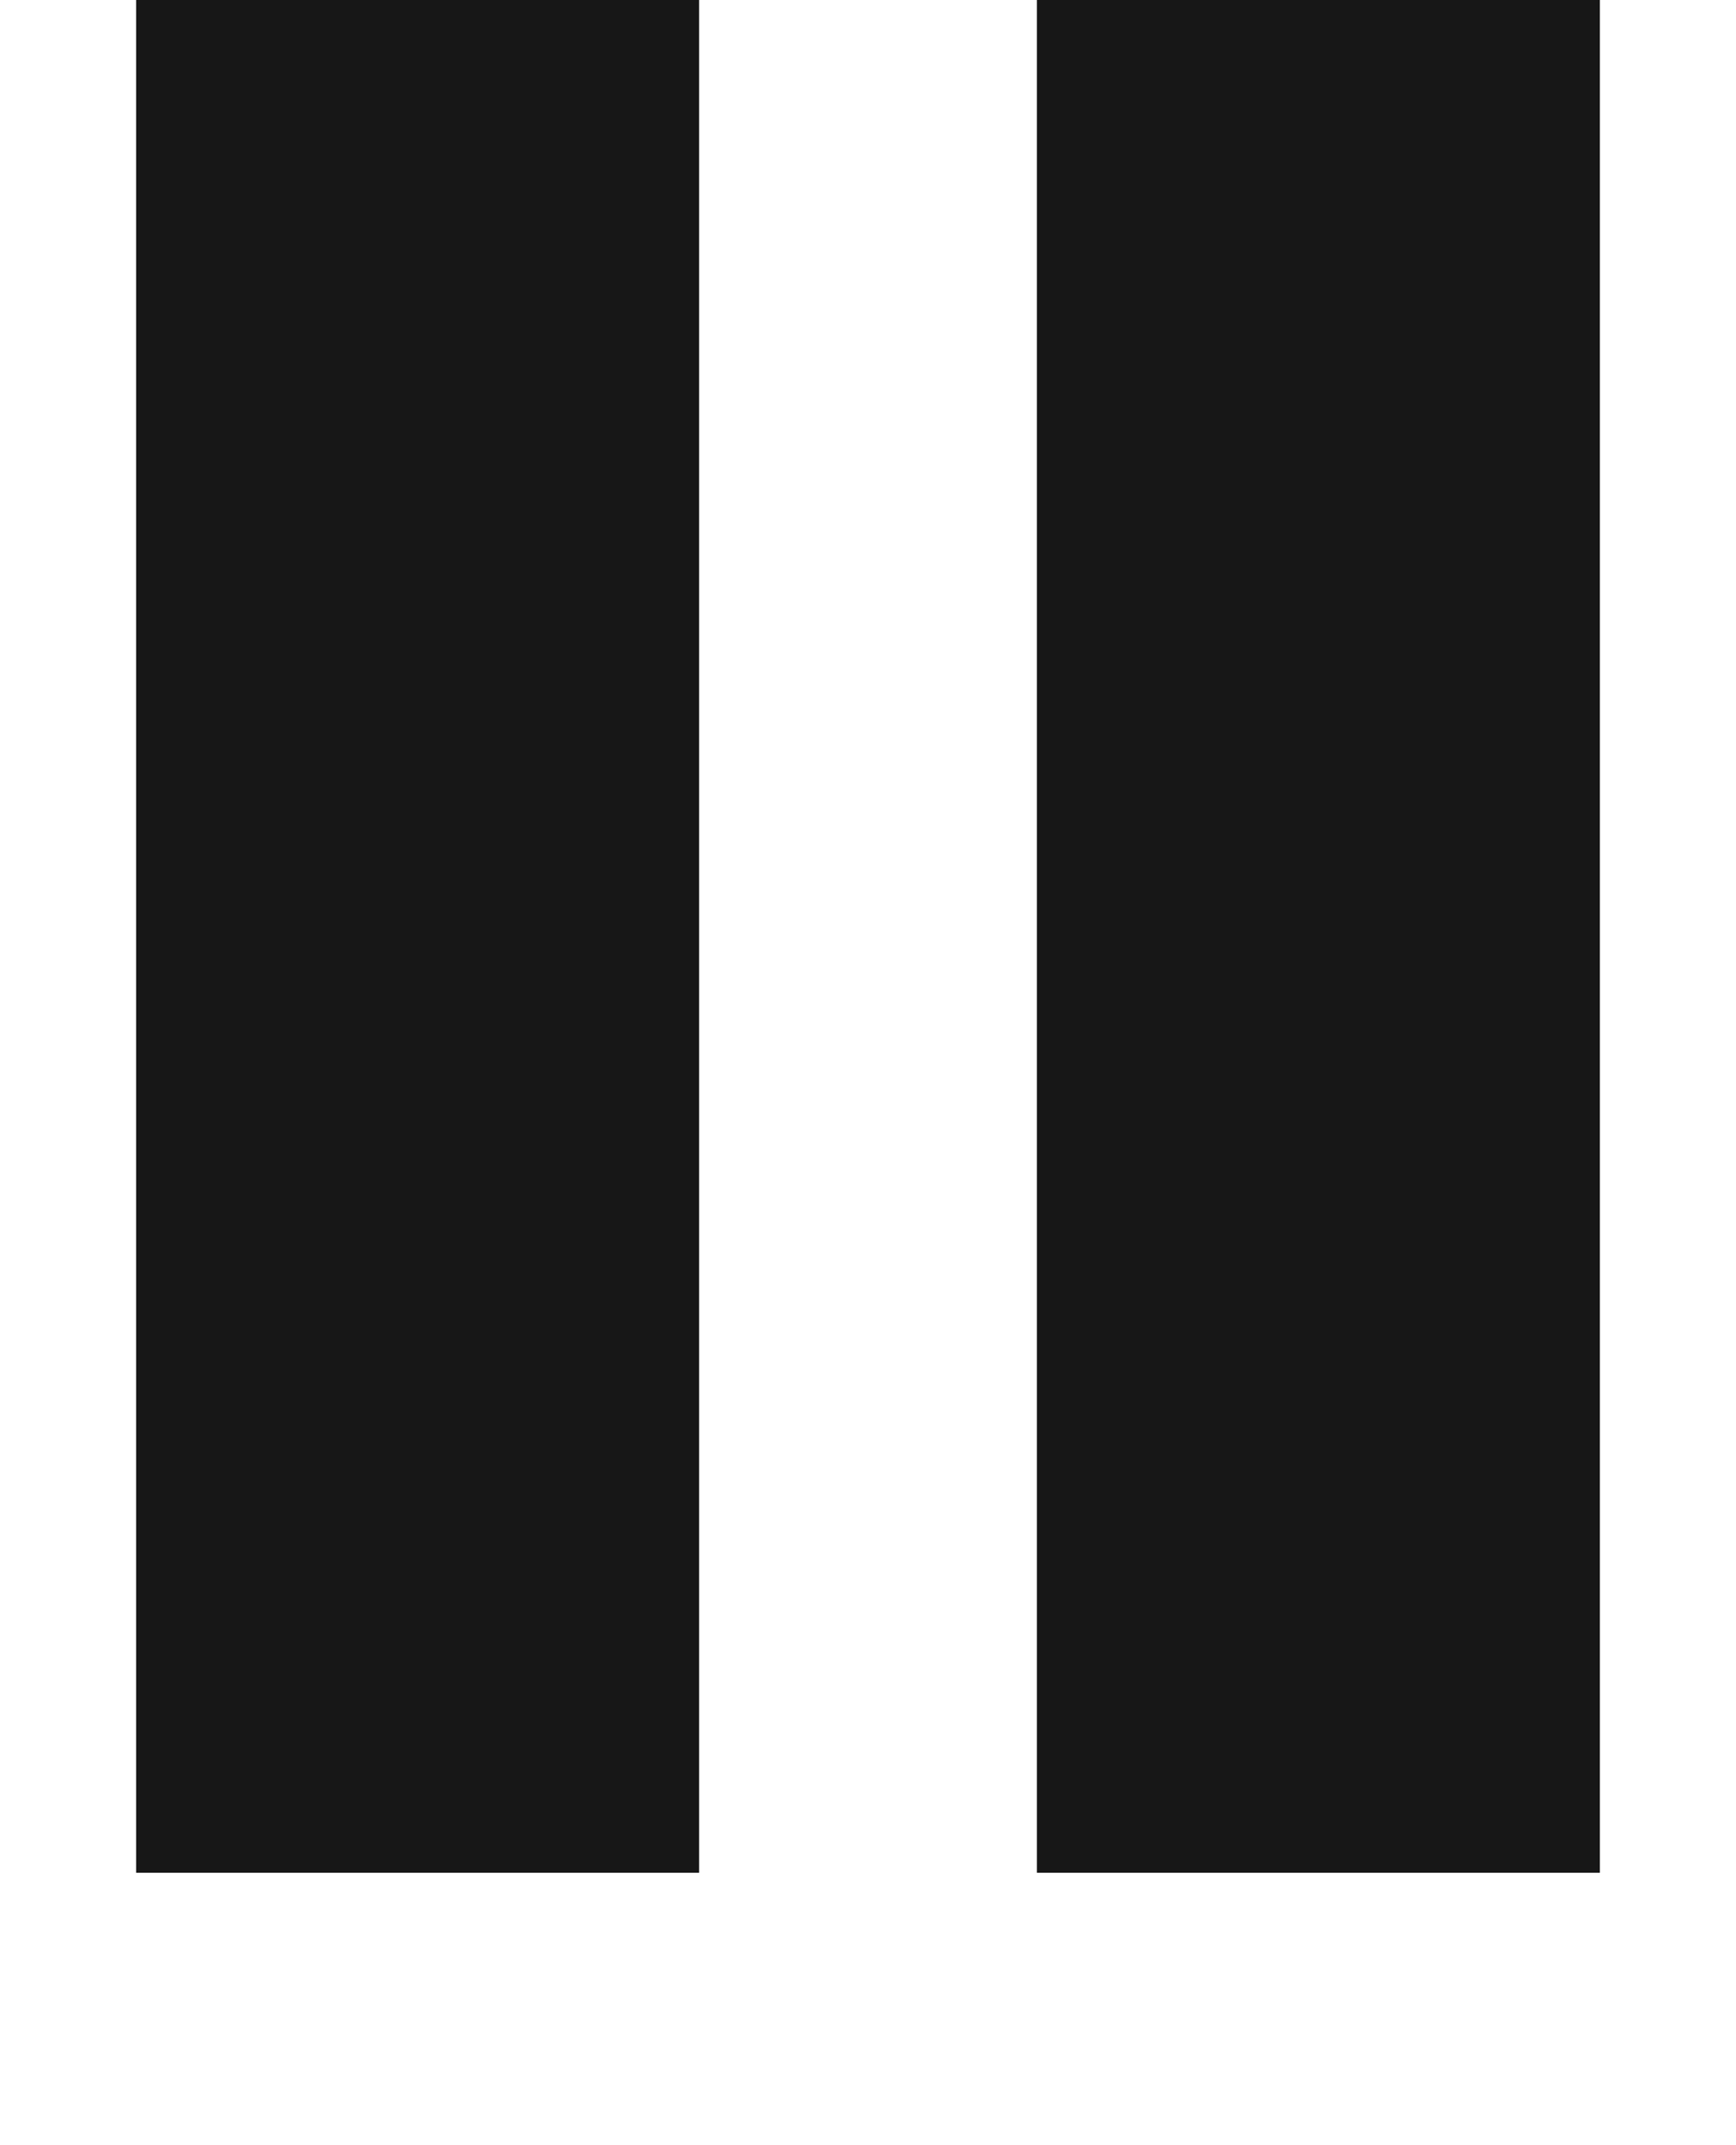 <svg width="51" height="63" viewBox="0 0 51 63" fill="none"
	xmlns="http://www.w3.org/2000/svg">
	<path d="M4 0H20.538V55H4V0Z" fill="#171717"/>
	<path d="M30.462 0H47V55H30.462V0Z" fill="#171717"/>
</svg>
